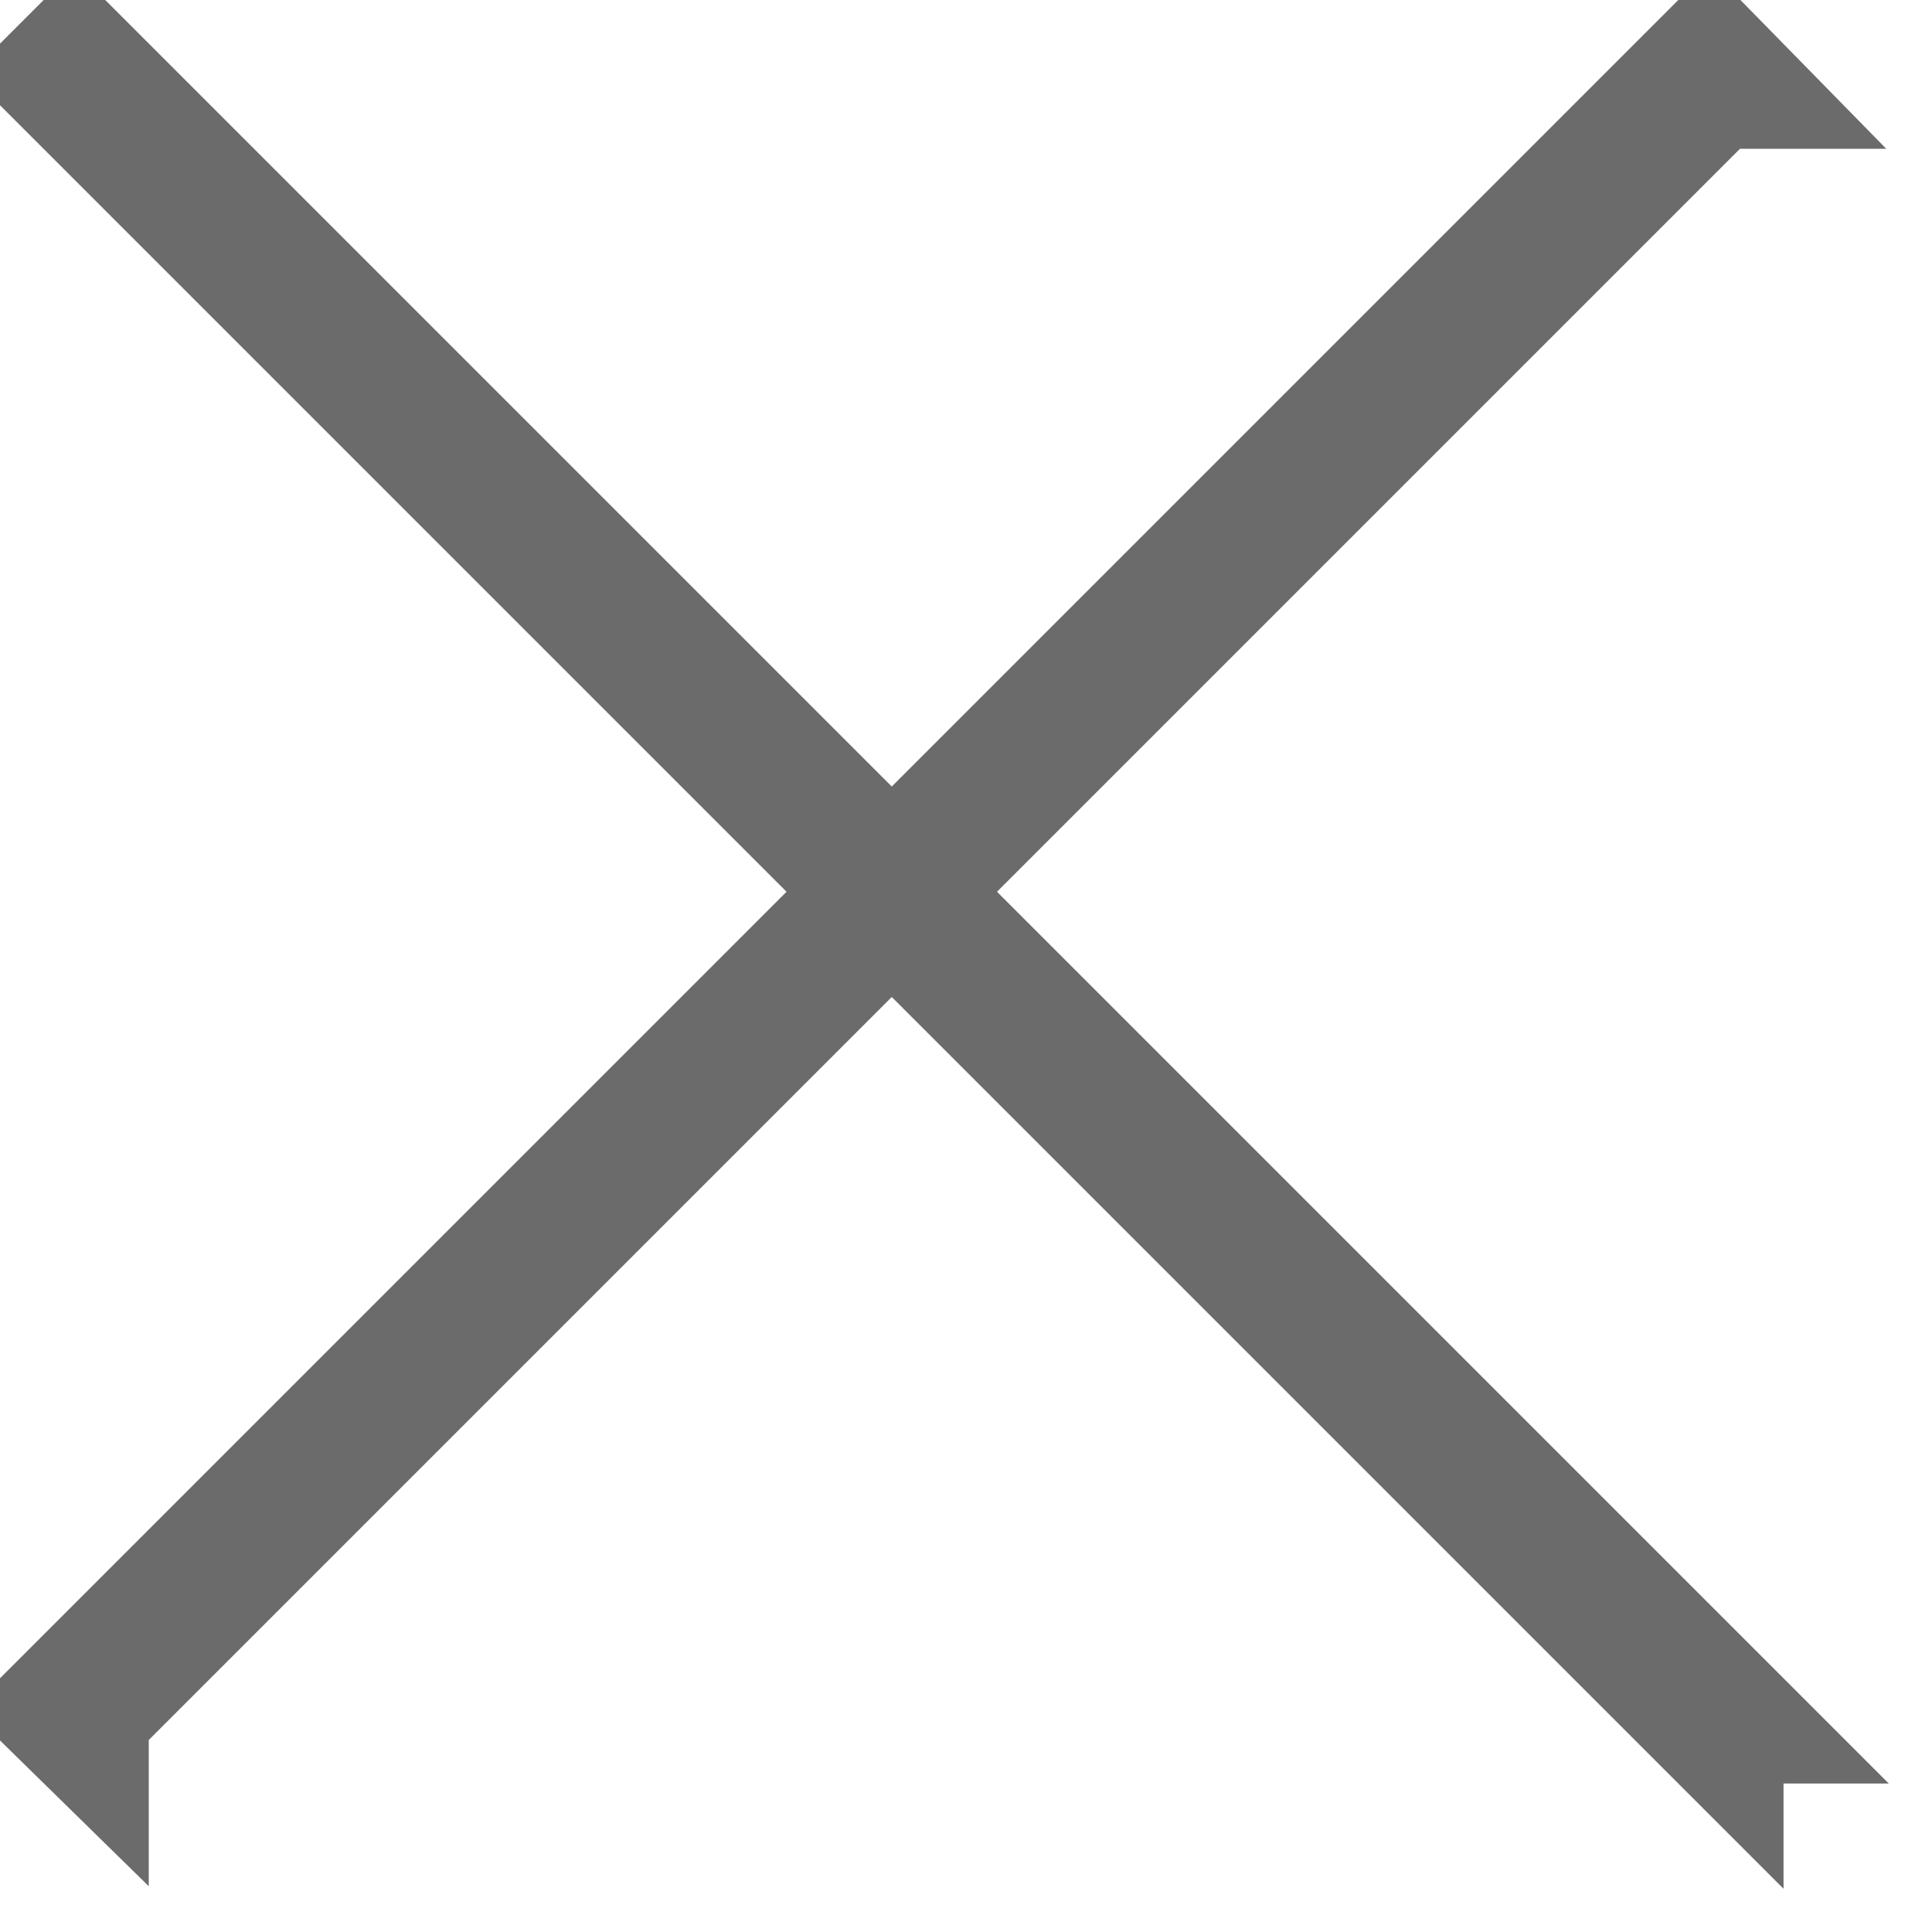 <svg width="13" height="13" viewBox="0 0 13 13" fill="none" xmlns="http://www.w3.org/2000/svg">
<path d="M11.501 0.5L11.502 0.501L11.501 0.501L0.501 11.501L0.501 11.502L0.5 11.501L0.5 11.501L0.5 11.5L11.5 0.5L11.501 0.5Z" fill="#6B6B6B" stroke="#6B6B6B"/>
<path d="M0.5 0.501L0.501 0.5L0.501 0.5L11.501 11.5L11.502 11.501L11.501 11.501L11.501 11.502L11.5 11.501L0.5 0.501L0.5 0.501Z" fill="#6B6B6B" stroke="#6B6B6B"/>
</svg>
